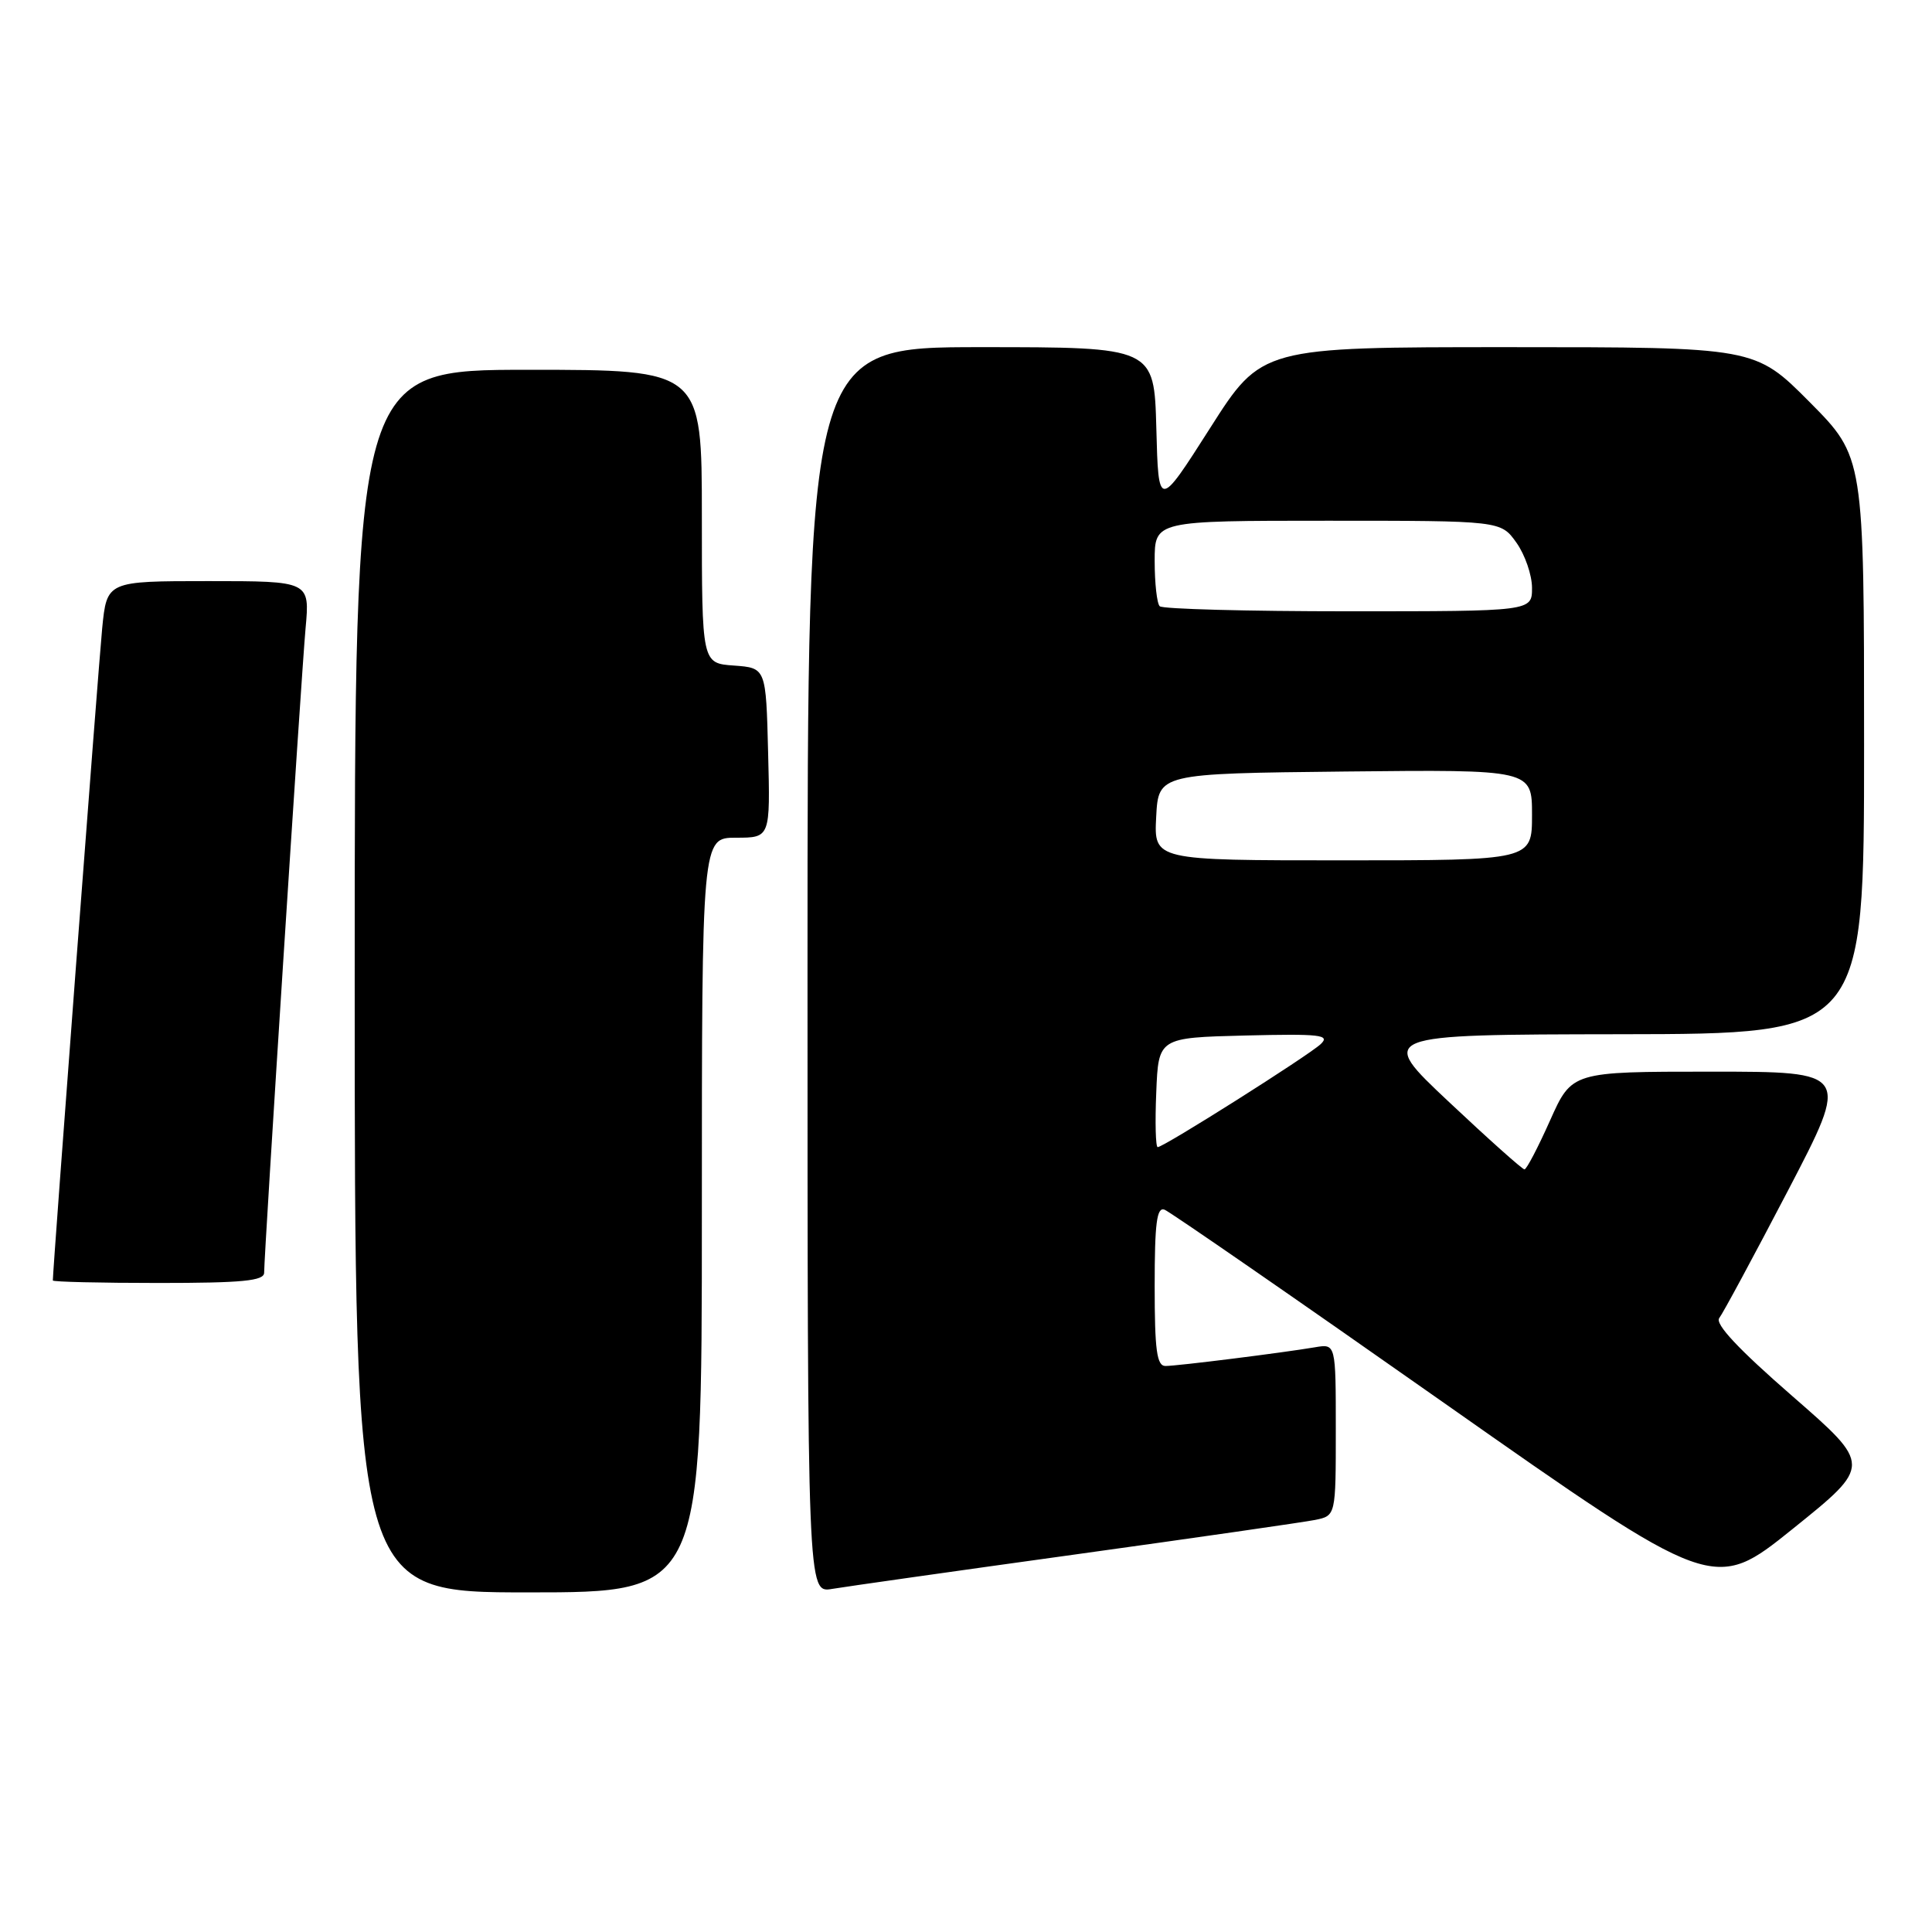 <?xml version="1.0" encoding="UTF-8" standalone="no"?>
<!DOCTYPE svg PUBLIC "-//W3C//DTD SVG 1.1//EN" "http://www.w3.org/Graphics/SVG/1.1/DTD/svg11.dtd" >
<svg xmlns="http://www.w3.org/2000/svg" xmlns:xlink="http://www.w3.org/1999/xlink" version="1.1" viewBox="0 0 256 256">
 <g >
 <path fill="currentColor"
d=" M 93.00 161.00 C 93.00 111.00 93.00 111.00 97.53 111.00 C 102.07 111.00 102.07 111.00 101.78 99.75 C 101.50 88.50 101.50 88.50 97.25 88.19 C 93.00 87.89 93.00 87.89 93.00 68.44 C 93.00 49.00 93.00 49.00 70.00 49.00 C 47.00 49.00 47.00 49.00 47.00 130.00 C 47.00 211.00 47.00 211.00 70.00 211.00 C 93.00 211.00 93.00 211.00 93.00 161.00 Z  M 142.50 205.97 C 158.45 203.76 172.74 201.70 174.25 201.40 C 177.00 200.84 177.00 200.84 177.00 189.45 C 177.00 178.05 177.00 178.05 174.25 178.52 C 169.87 179.26 155.99 181.00 154.43 181.00 C 153.28 181.00 153.00 178.92 153.00 170.39 C 153.00 162.05 153.28 159.89 154.31 160.29 C 155.03 160.57 171.70 172.09 191.35 185.90 C 227.08 211.00 227.08 211.00 237.55 202.58 C 248.02 194.16 248.02 194.16 237.47 184.97 C 230.35 178.77 227.21 175.42 227.81 174.65 C 228.30 174.02 232.40 166.41 236.92 157.75 C 245.13 142.00 245.13 142.00 226.71 142.00 C 208.28 142.00 208.28 142.00 205.39 148.47 C 203.80 152.03 202.28 154.95 202.00 154.95 C 201.72 154.95 197.22 150.93 192.00 146.02 C 182.50 137.09 182.50 137.09 214.75 137.04 C 247.00 137.00 247.00 137.00 247.00 98.77 C 247.00 60.55 247.00 60.55 239.78 53.27 C 232.55 46.00 232.55 46.00 199.86 46.00 C 167.17 46.00 167.17 46.00 160.34 56.73 C 153.50 67.46 153.50 67.46 153.22 56.73 C 152.93 46.00 152.93 46.00 129.97 46.00 C 107.00 46.00 107.00 46.00 107.00 128.55 C 107.00 211.09 107.00 211.09 110.25 210.54 C 112.04 210.24 126.55 208.18 142.50 205.97 Z  M 35.00 168.64 C 35.00 166.10 39.92 89.54 40.49 83.25 C 41.06 77.00 41.06 77.00 27.61 77.00 C 14.16 77.00 14.16 77.00 13.54 83.25 C 13.06 88.06 7.00 168.16 7.00 169.67 C 7.00 169.85 13.30 170.00 21.00 170.00 C 32.14 170.00 35.00 169.72 35.00 168.64 Z  M 153.21 144.75 C 153.50 137.50 153.50 137.50 165.00 137.21 C 174.95 136.97 176.30 137.12 175.00 138.35 C 173.37 139.88 154.21 152.00 153.40 152.00 C 153.13 152.00 153.04 148.74 153.21 144.75 Z  M 153.20 108.25 C 153.50 102.50 153.50 102.50 178.25 102.23 C 203.00 101.97 203.00 101.97 203.00 107.98 C 203.00 114.00 203.00 114.00 177.95 114.00 C 152.90 114.00 152.90 114.00 153.20 108.25 Z  M 153.67 80.33 C 153.30 79.97 153.00 77.27 153.00 74.33 C 153.00 69.00 153.00 69.00 175.93 69.00 C 198.86 69.00 198.86 69.00 200.93 71.90 C 202.07 73.50 203.00 76.20 203.00 77.90 C 203.00 81.00 203.00 81.00 178.67 81.00 C 165.28 81.00 154.03 80.70 153.67 80.33 Z "/>
</g>
</svg>